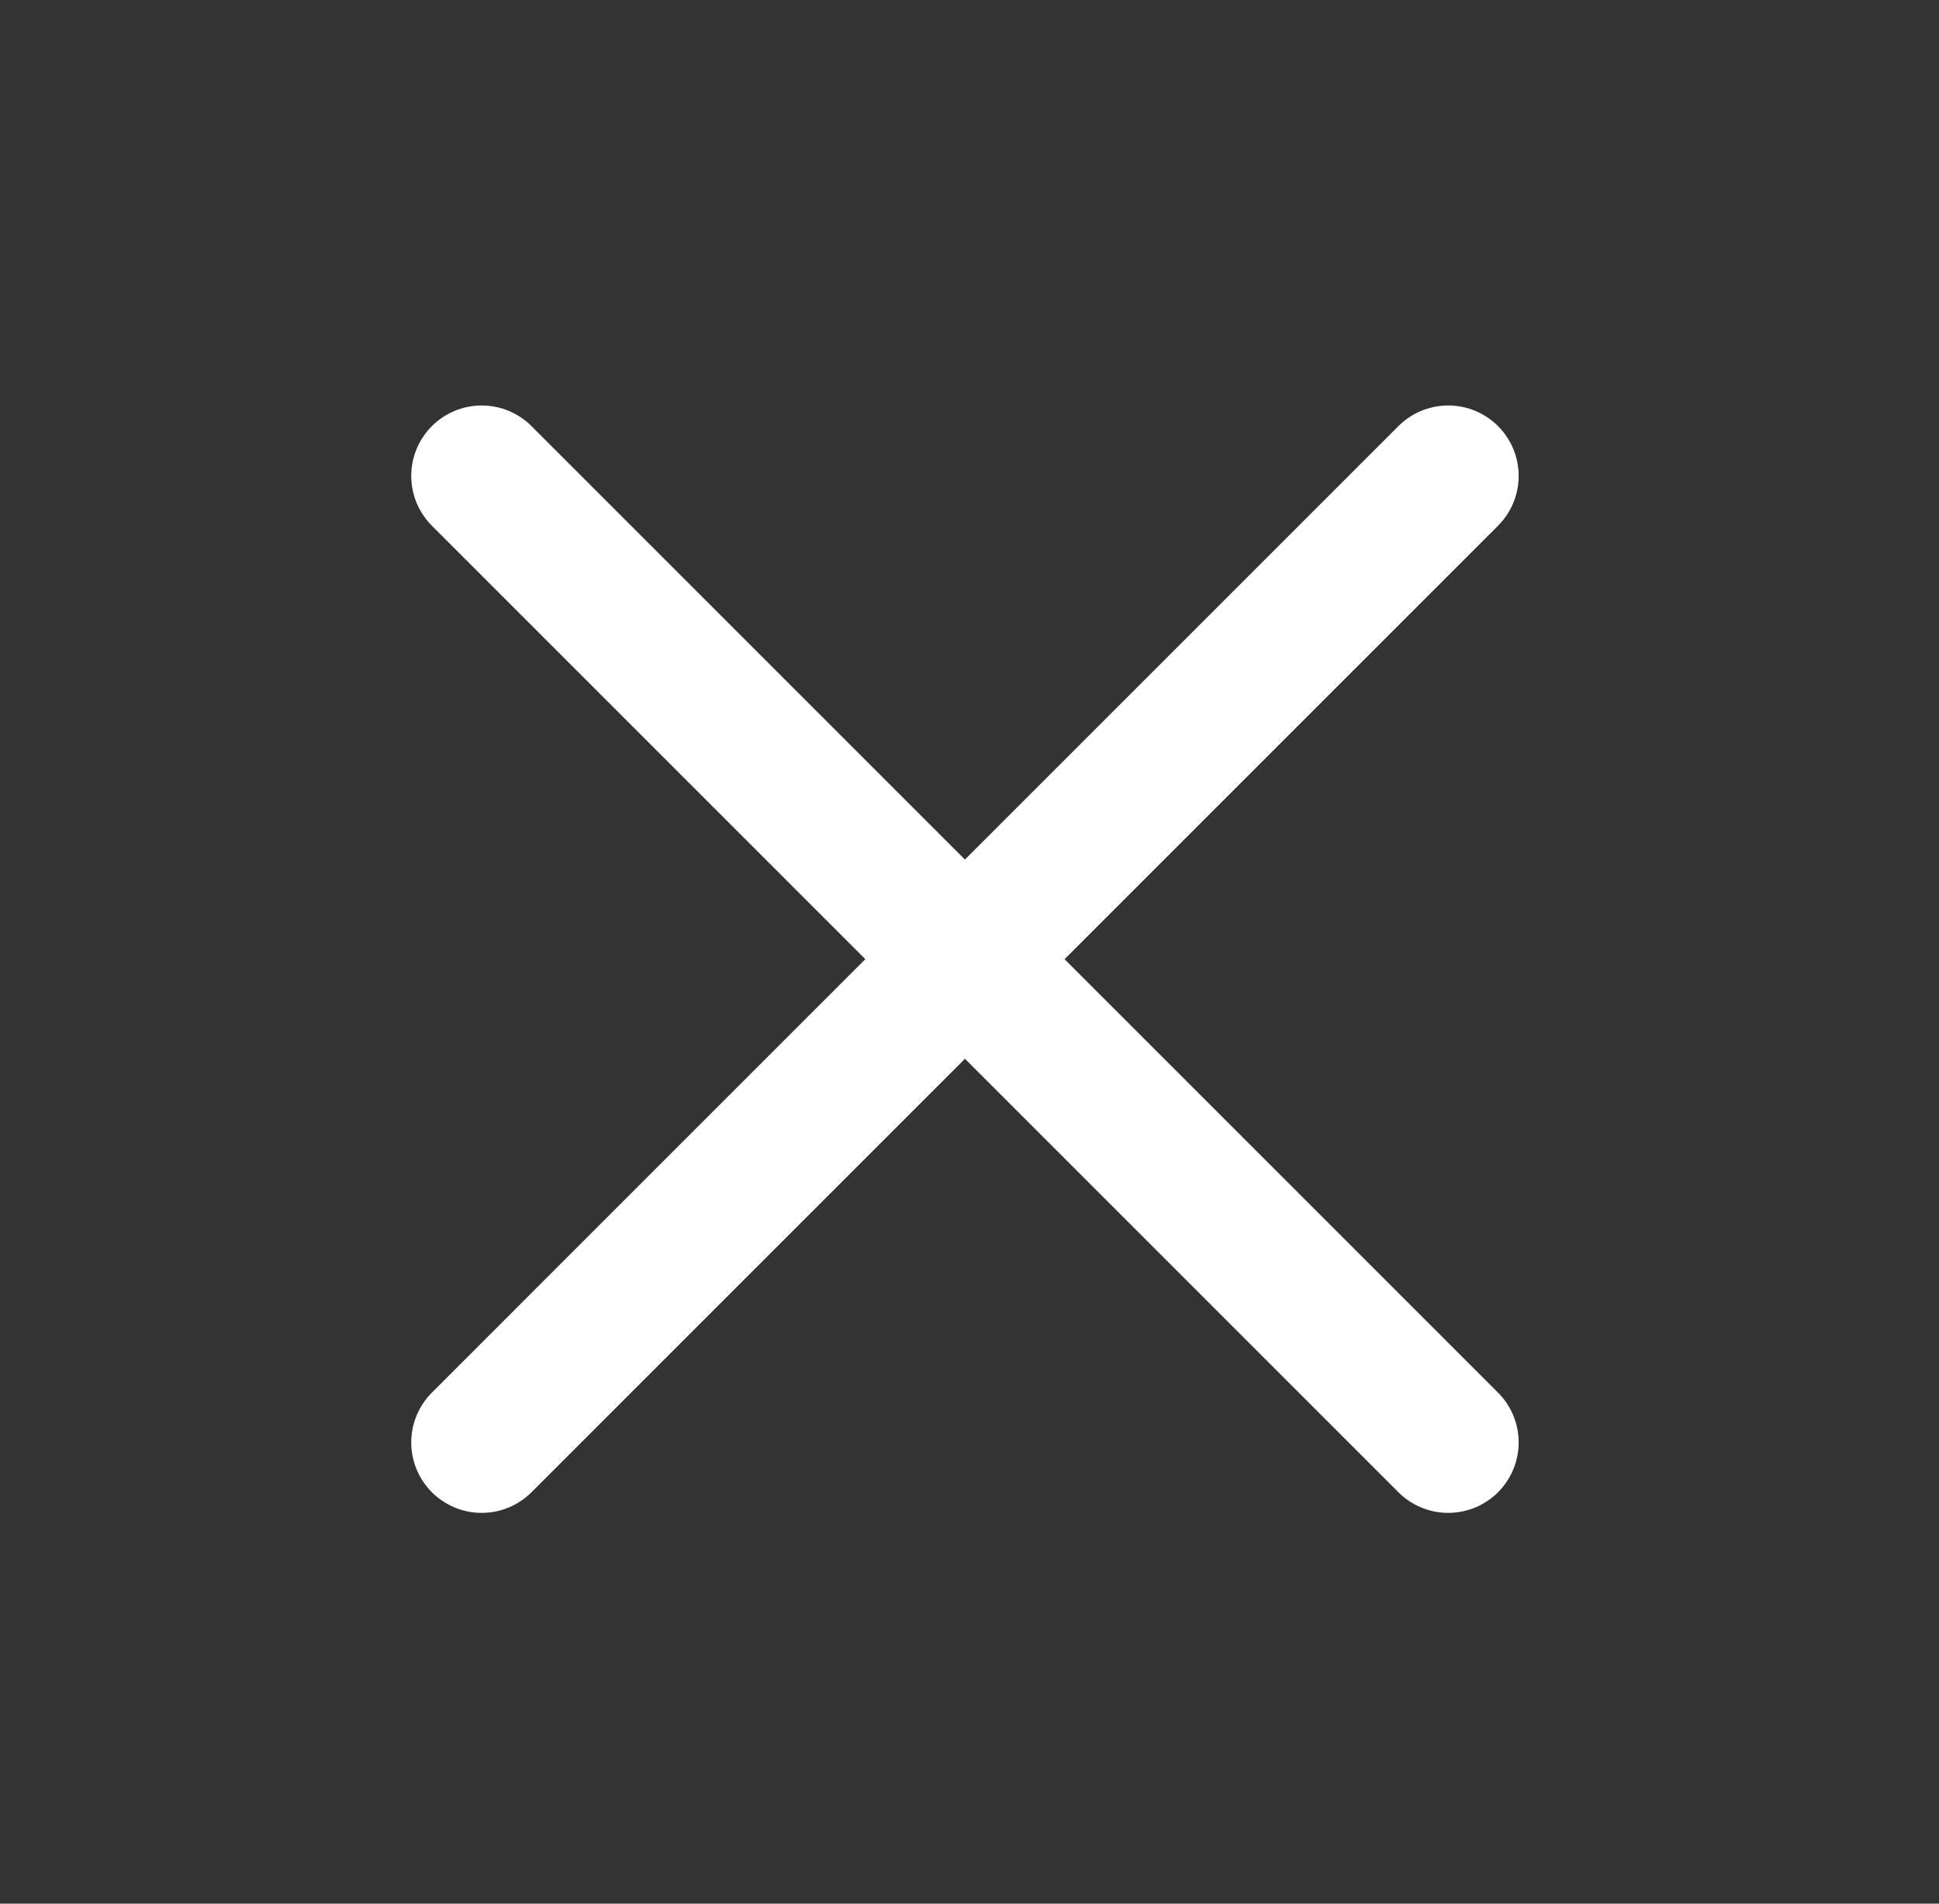<svg width="55" height="54" viewBox="0 0 55 54" fill="none" xmlns="http://www.w3.org/2000/svg">
<rect x="0" y="0" width="55" height="54" fill="#333333" stroke="none"/>
<g id="Frame 427319219">
<path id="Vector" d="M13.663 40.917L27.371 27.208M27.371 27.208L41.079 13.5M27.371 27.208L13.663 13.5M27.371 27.208L41.079 40.917" stroke="white" stroke-width="3.996" stroke-linecap="round" stroke-linejoin="round"/>
</g>
</svg>
